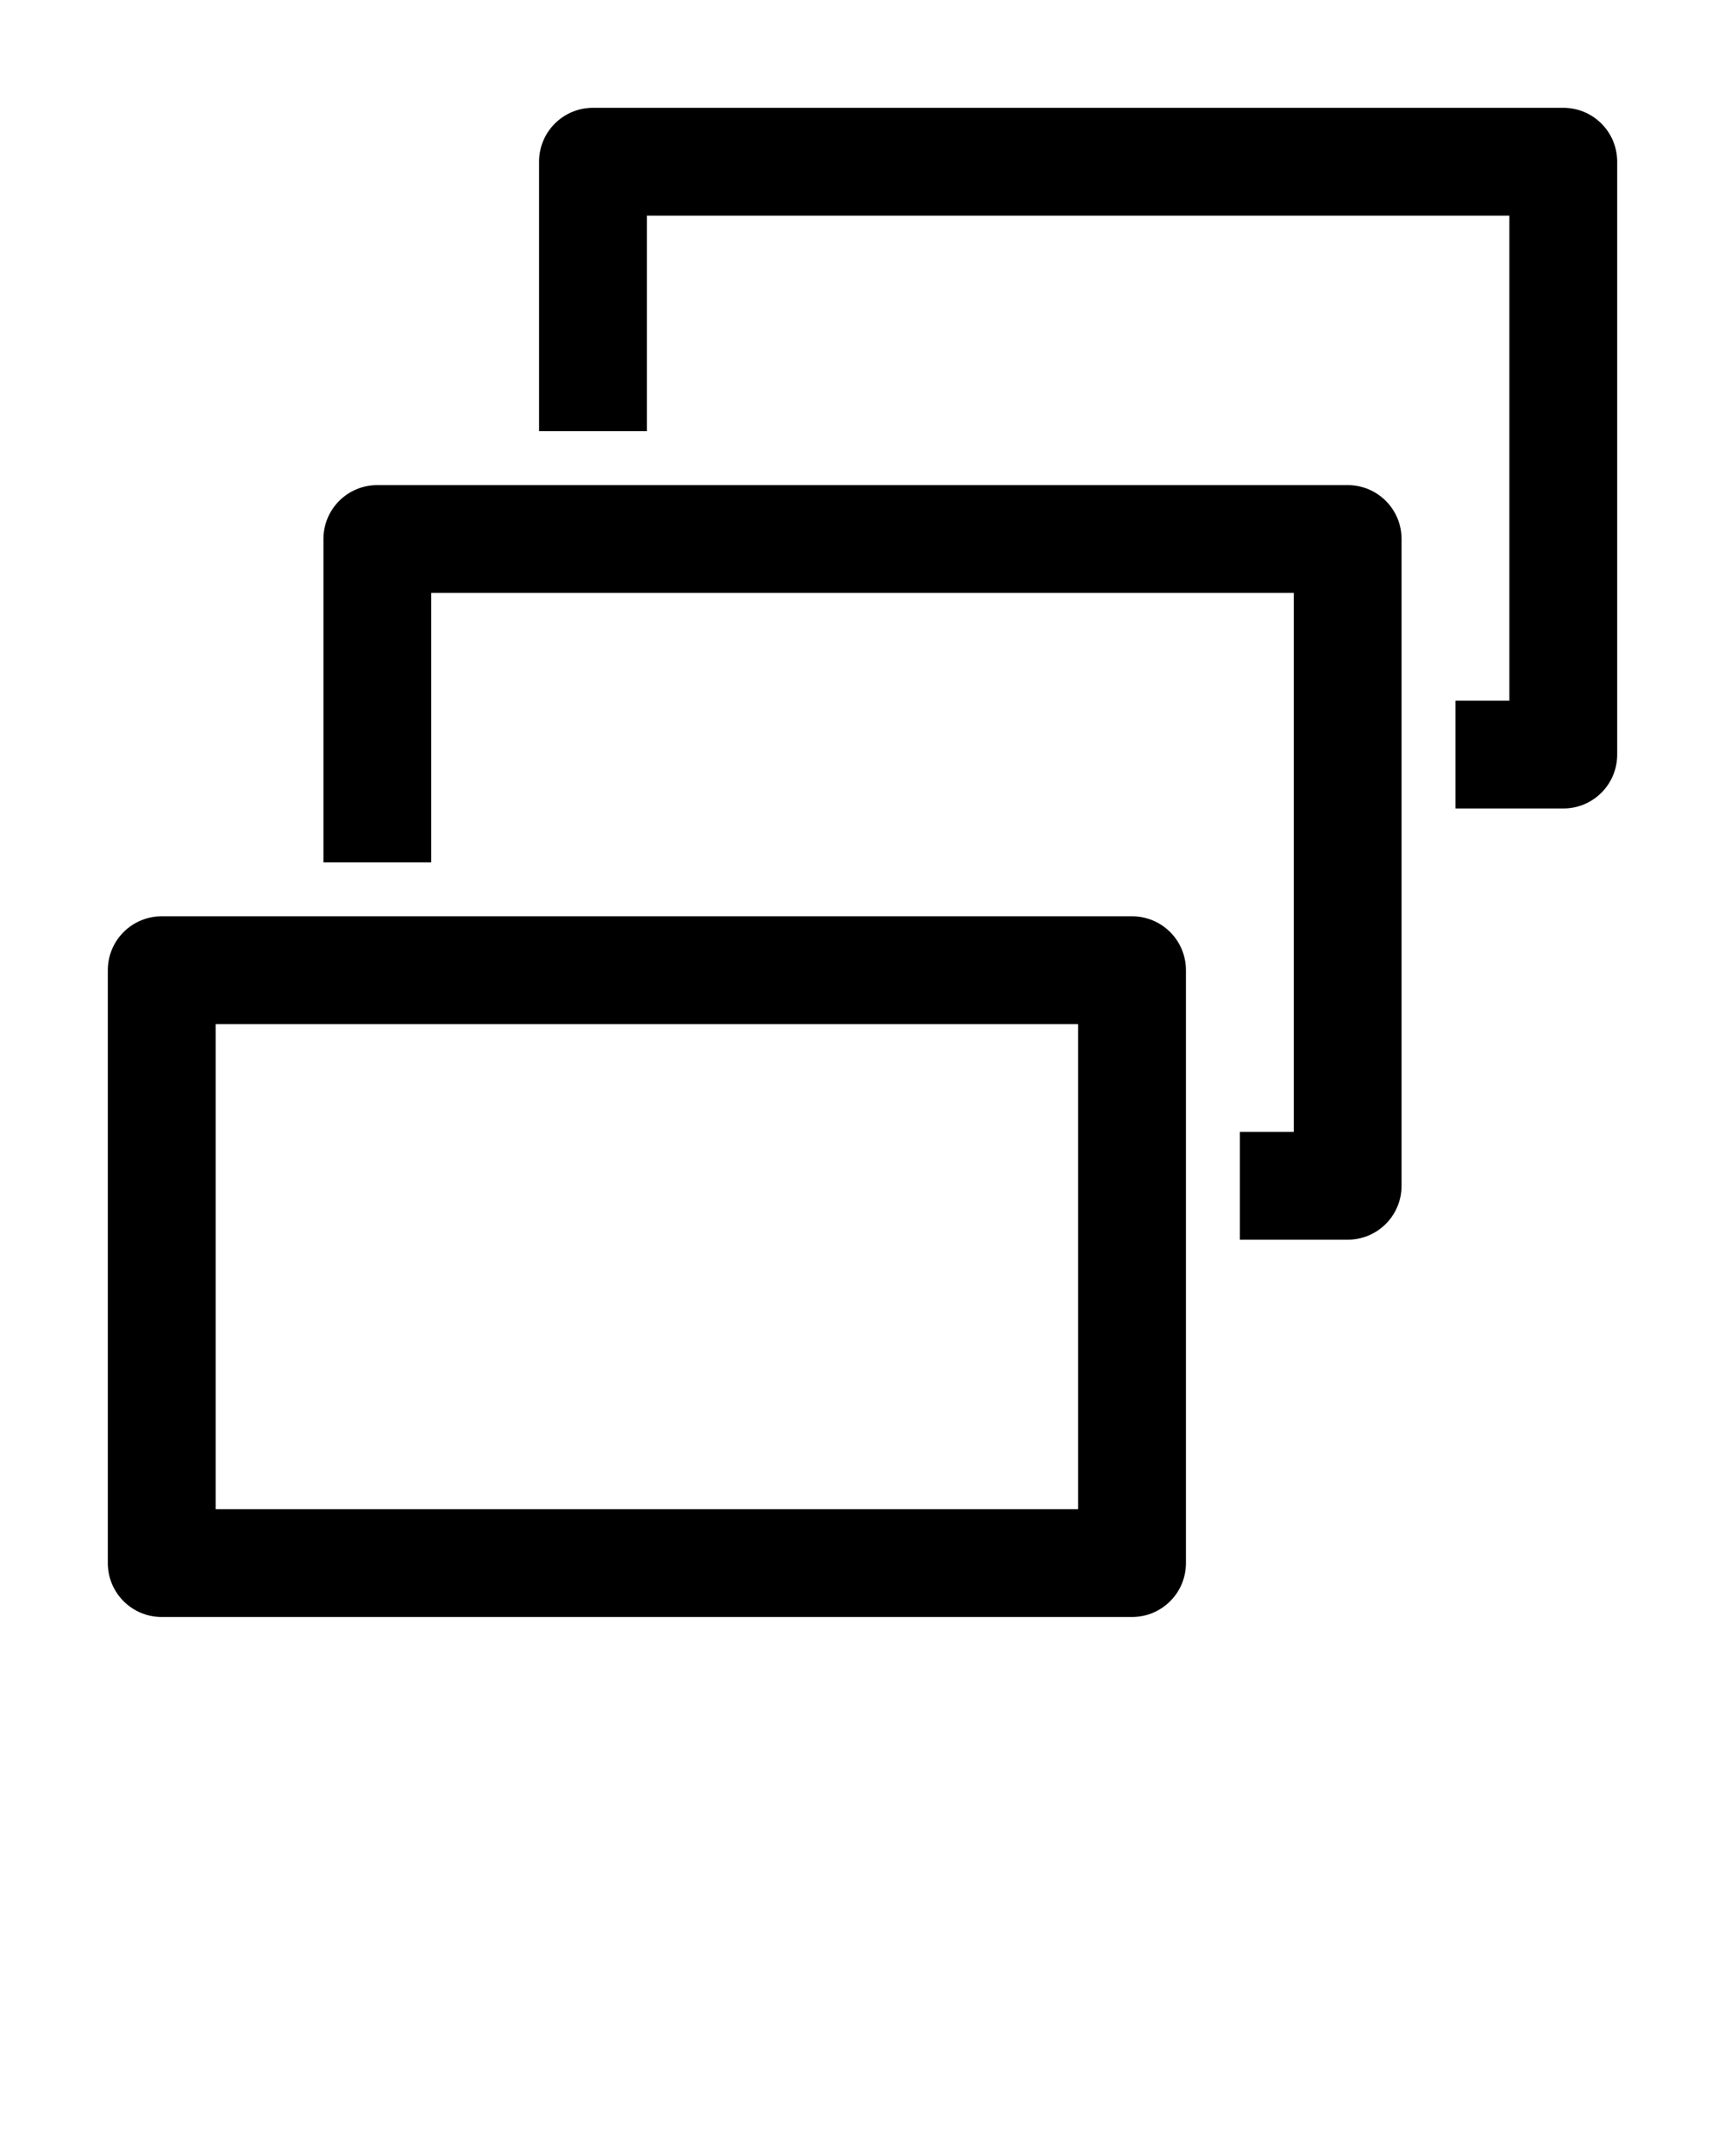 <svg xmlns="http://www.w3.org/2000/svg" xmlns:xlink="http://www.w3.org/1999/xlink" version="1.1" x="0px" y="0px" viewBox="0 0 32 40" enable-background="new 0 0 32 32" xml:space="preserve"><g><path d="M21,30H3c-0.553,0-1-0.447-1-1V18c0-0.553,0.447-1,1-1h18c0.553,0,1,0.447,1,1v11   C22,29.553,21.553,30,21,30z M4,28h16v-9H4V28z"/><path d="M25,23h-2v-2h1V11H8v5H6v-6c0-0.553,0.447-1,1-1h18c0.553,0,1,0.447,1,1v12   C26,22.553,25.553,23,25,23z"/><path d="M29,15h-2v-2h1V4H12v4h-2V3c0-0.553,0.447-1,1-1h18c0.553,0,1,0.447,1,1v11   C30,14.553,29.553,15,29,15z"/></g></svg>